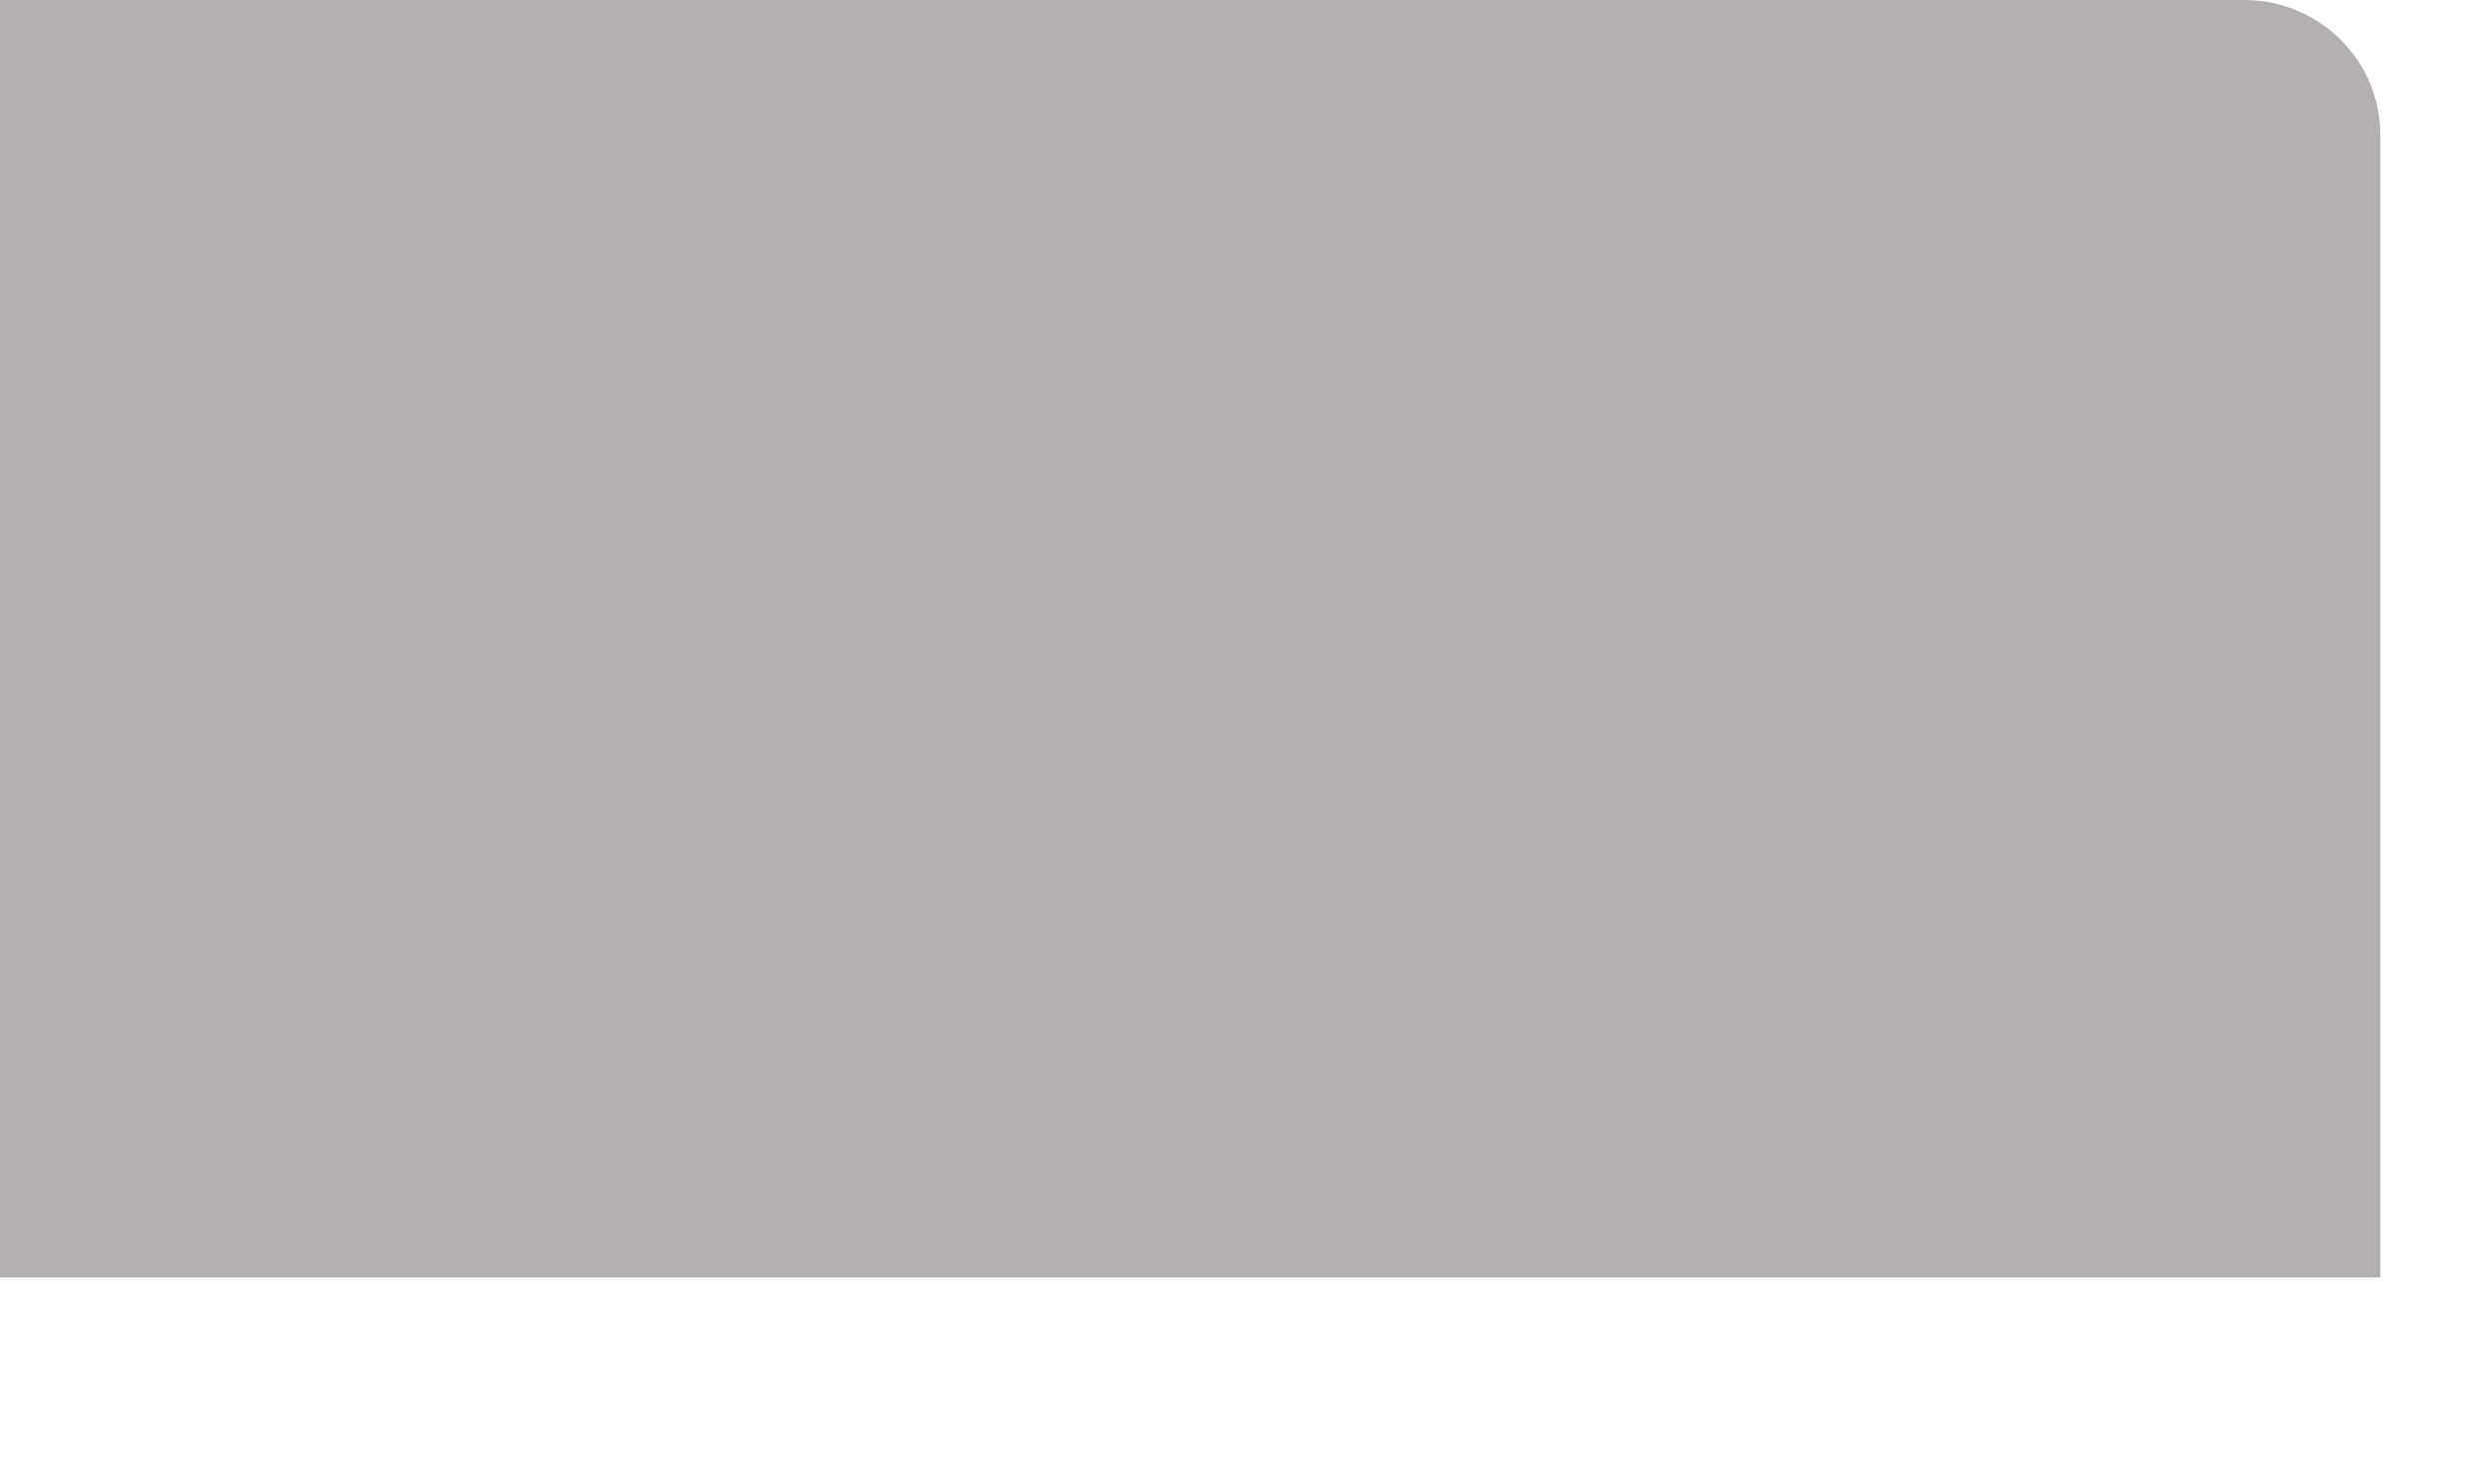 <svg preserveAspectRatio="none" width="100%" height="100%" overflow="visible" style="display: block;" viewBox="0 0 10 6" fill="none" xmlns="http://www.w3.org/2000/svg">
<g id="Group">
<path id="Vector" d="M9.621 5.165H-0V0H9.072C9.374 0 9.621 0.244 9.621 0.544V5.165Z" fill="#B3AFB0"/>
</g>
</svg>
